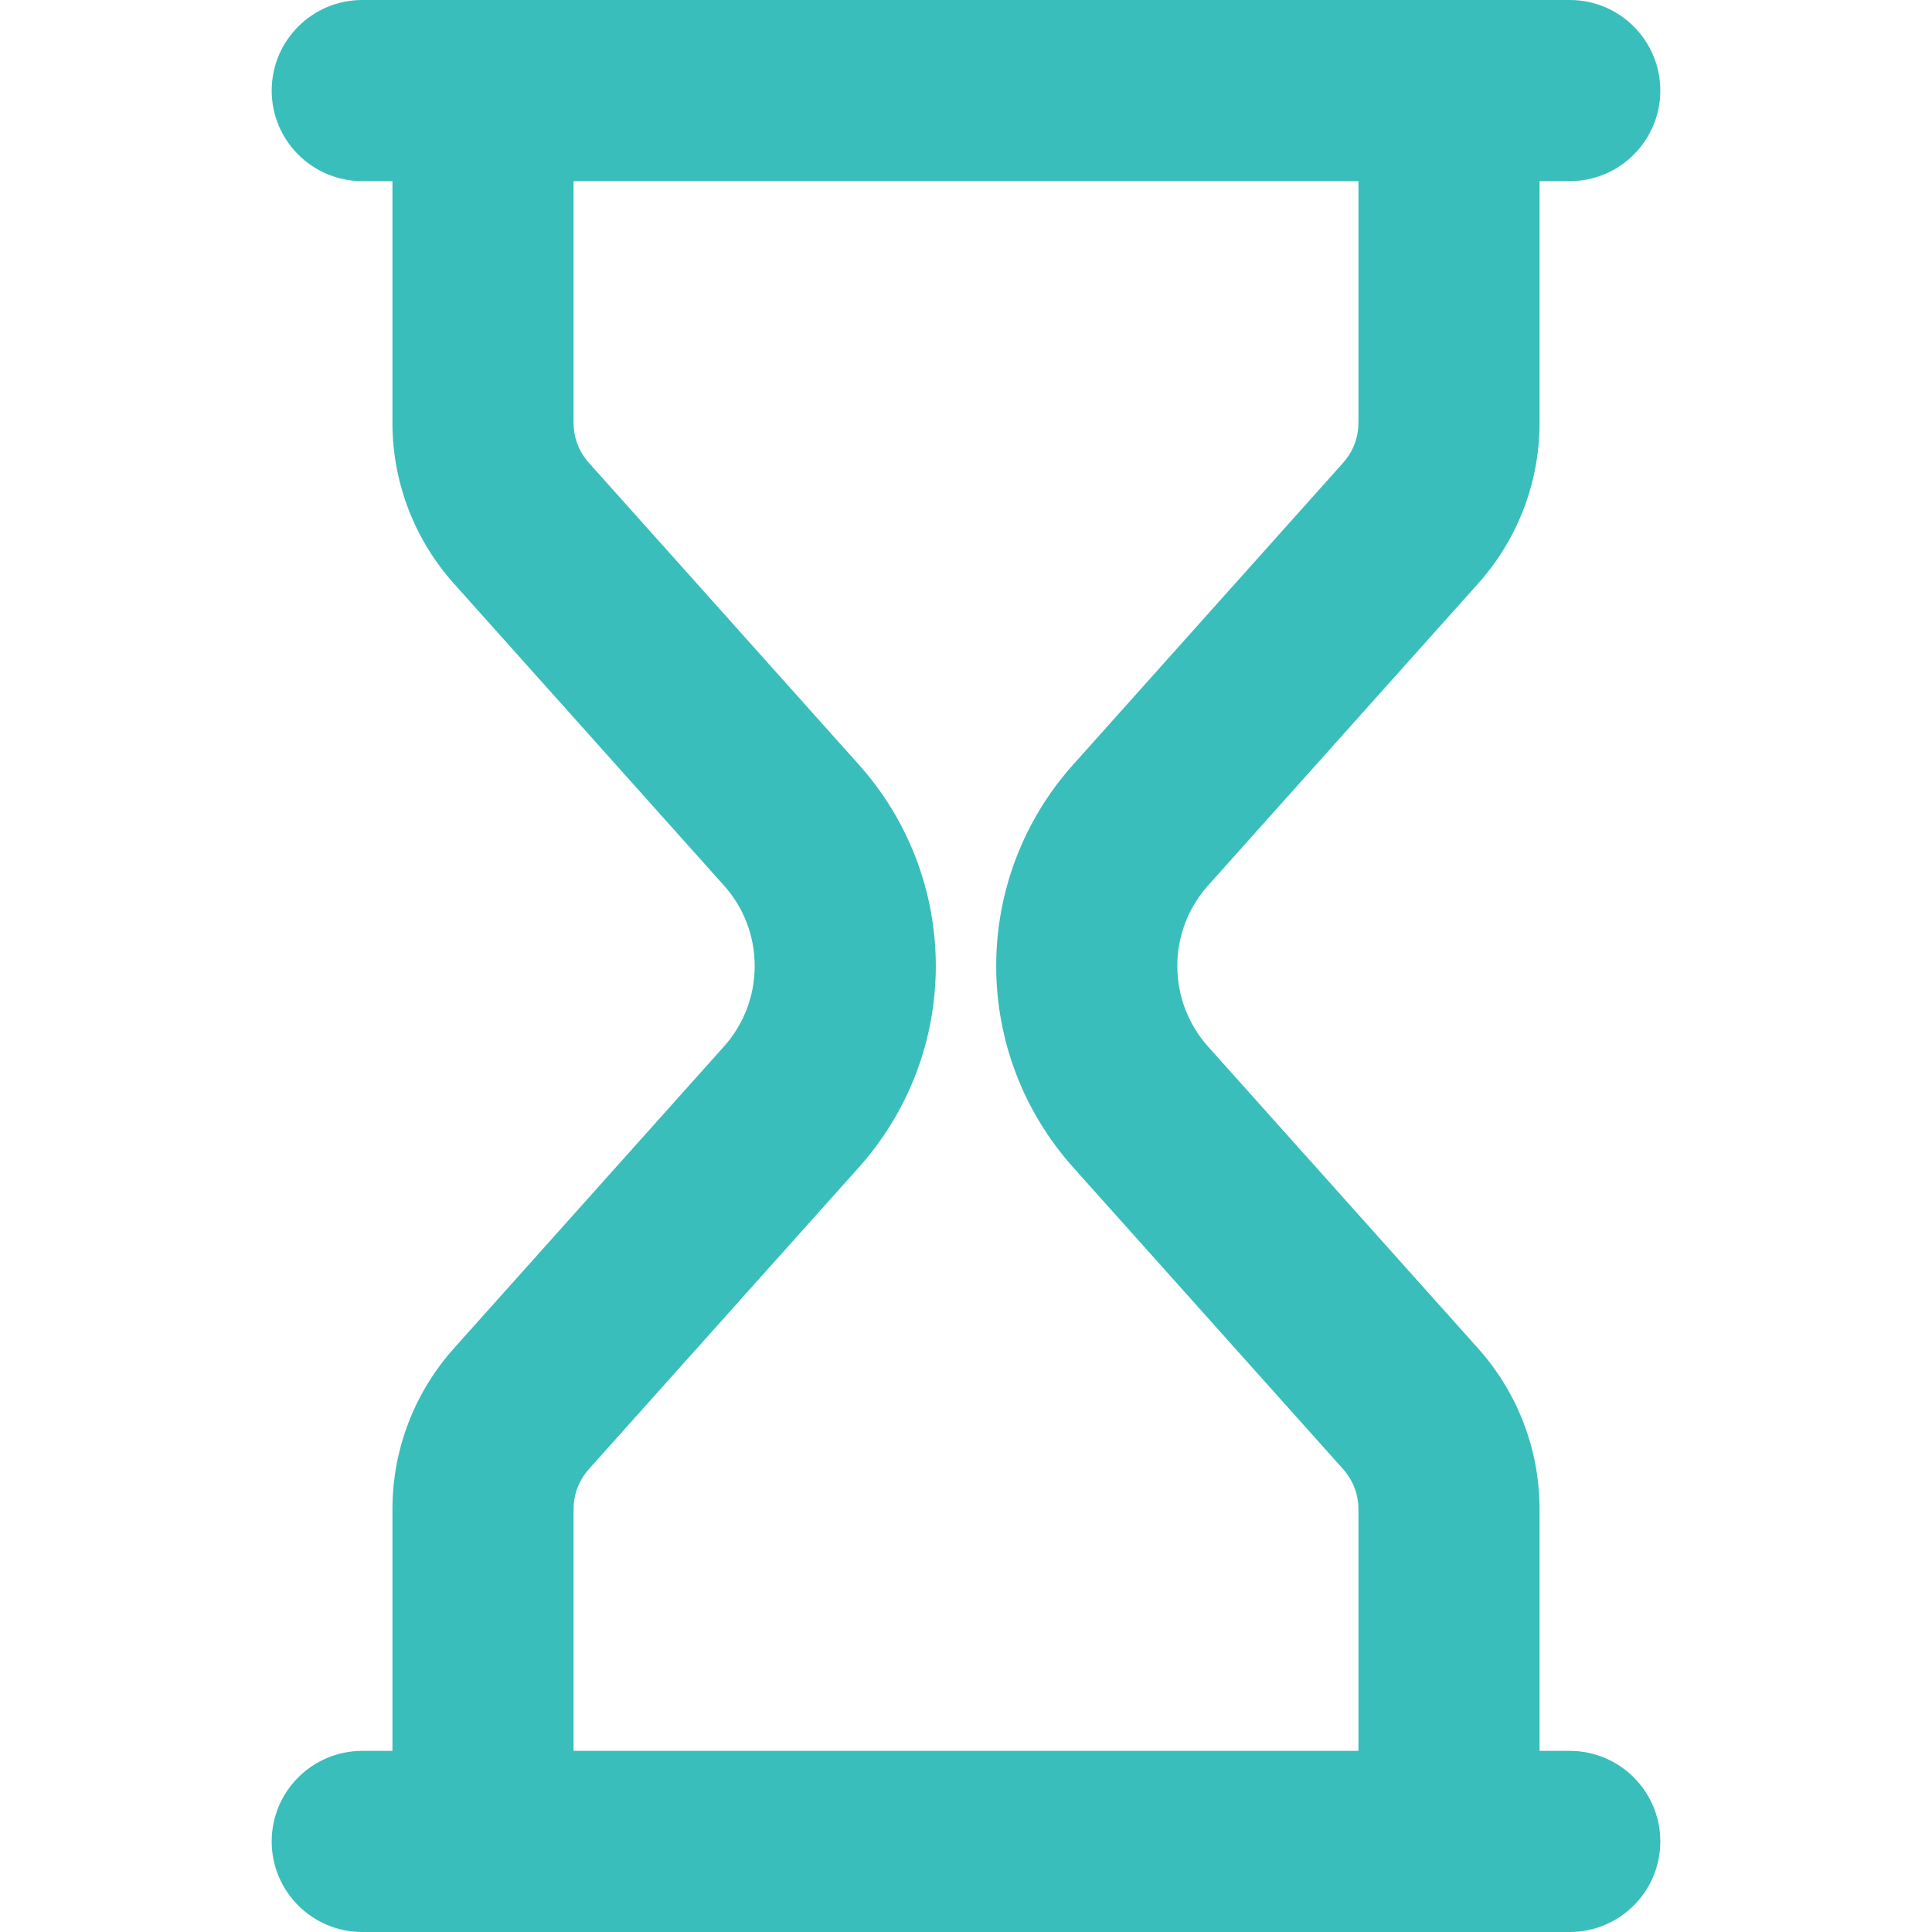 <?xml version="1.0" encoding="iso-8859-1"?>
<!-- Generator: Adobe Illustrator 16.0.0, SVG Export Plug-In . SVG Version: 6.00 Build 0)  -->
<!DOCTYPE svg PUBLIC "-//W3C//DTD SVG 1.1//EN" "http://www.w3.org/Graphics/SVG/1.1/DTD/svg11.dtd">
<svg xmlns="http://www.w3.org/2000/svg" xmlns:xlink="http://www.w3.org/1999/xlink" version="1.1" id="Capa_1" x="0px" y="0px" width="512px" height="512px" viewBox="0 0 792 792" style="enable-background:new 0 0 792 792;" xml:space="preserve">
<g>
	<g id="Sandglass">
		<g>
			<path d="M643.5,717.75h-12.375v-99c0-25.319-9.528-48.461-25.195-65.983L495.198,428.992     c-7.821-8.762-12.573-20.32-12.573-32.992s4.752-24.23,12.598-32.992l110.731-123.799c15.643-17.499,25.171-40.615,25.171-65.959     v-99H643.5c20.493,0,37.125-16.632,37.125-37.125S663.993,0,643.5,0h-495c-20.493,0-37.125,16.632-37.125,37.125     S128.007,74.25,148.5,74.25h12.375v99c0,25.344,9.529,48.46,25.195,65.983l110.731,123.8     c7.821,8.736,12.573,20.295,12.573,32.967s-4.752,24.23-12.598,32.992L186.046,552.767     c-15.642,17.522-25.171,40.664-25.171,65.983v99H148.5c-20.493,0-37.125,16.632-37.125,37.125S128.007,792,148.5,792h495     c20.493,0,37.125-16.632,37.125-37.125S663.993,717.75,643.5,717.75z M556.875,717.75h-321.75v-99     c0-7.821,3.416-13.291,6.262-16.483l110.756-123.8c20.295-22.721,31.482-52,31.482-82.467c0-30.467-11.187-59.771-31.507-82.492     L241.412,189.733c-2.871-3.217-6.287-8.687-6.287-16.483v-99h321.75v99c0,7.796-3.416,13.266-6.286,16.483L439.832,313.558     c-20.271,22.671-31.457,51.975-31.457,82.442c0,30.467,11.187,59.746,31.507,82.492l110.707,123.75     c2.846,3.217,6.286,8.687,6.286,16.508V717.75z" fill="#39bebc"/>
		</g>
	</g>
</g>
<g>
</g>
<g>
</g>
<g>
</g>
<g>
</g>
<g>
</g>
<g>
</g>
<g>
</g>
<g>
</g>
<g>
</g>
<g>
</g>
<g>
</g>
<g>
</g>
<g>
</g>
<g>
</g>
<g>
</g>
</svg>
